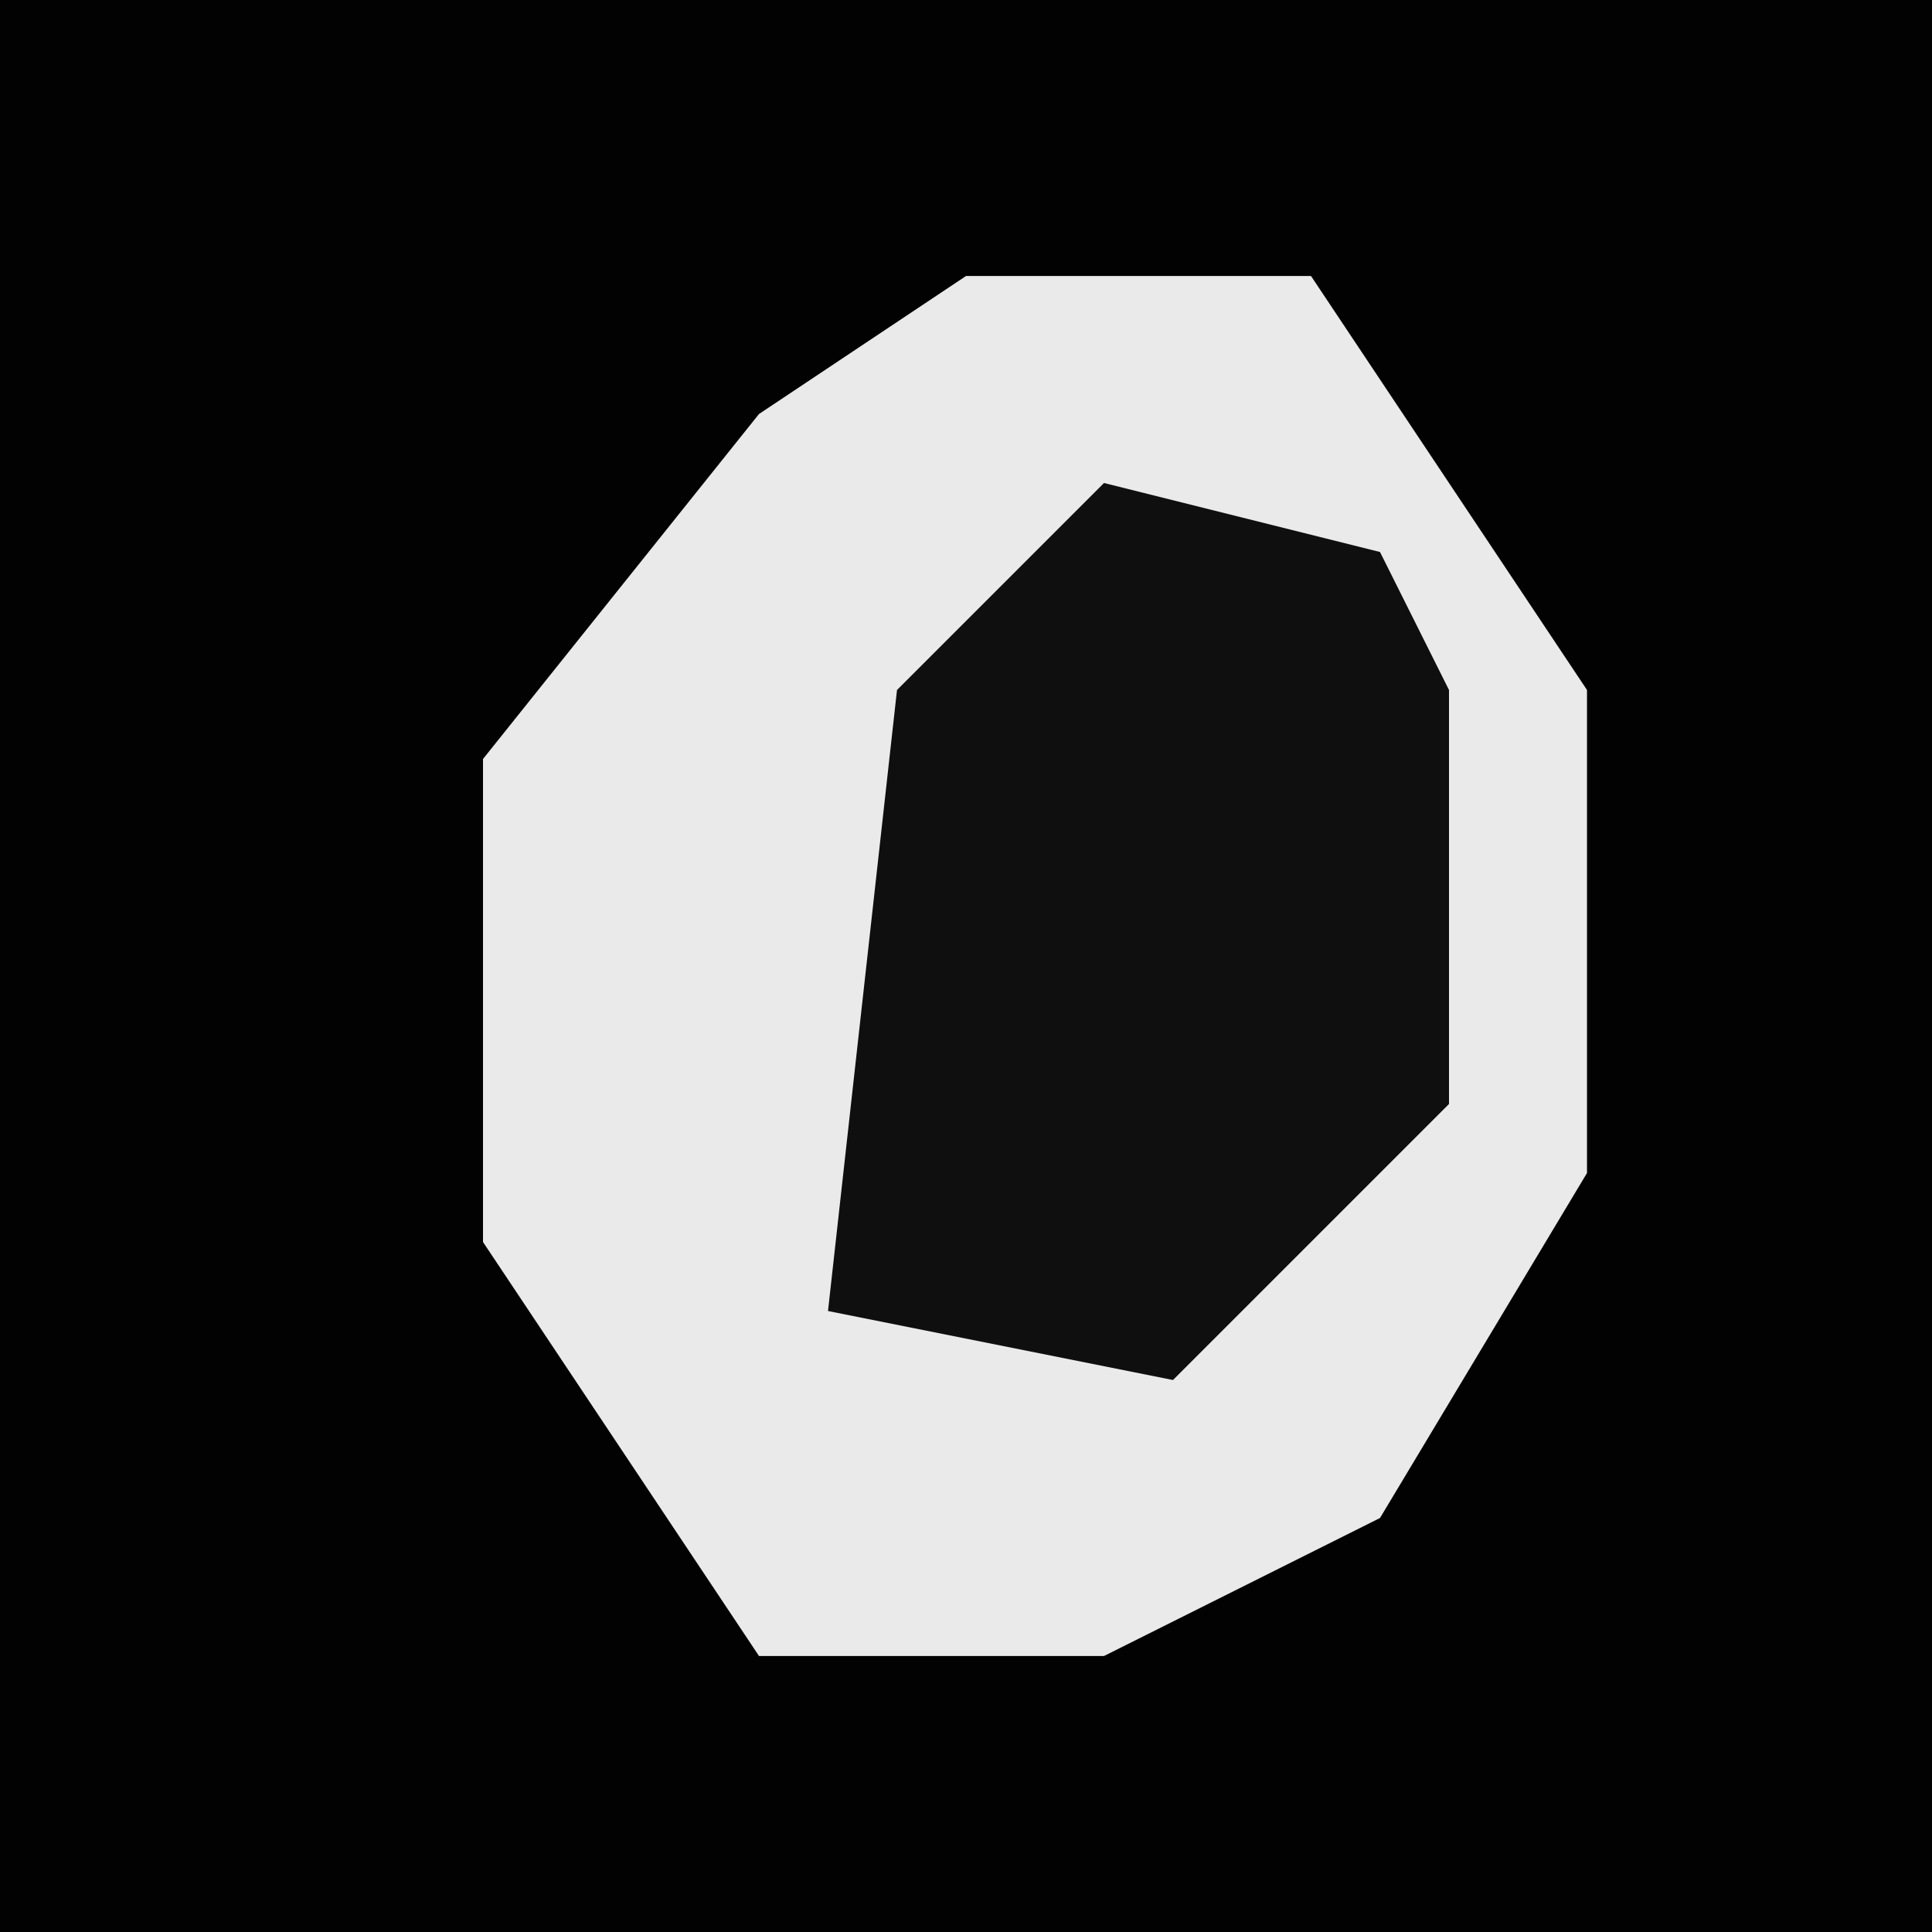 <?xml version="1.0" encoding="UTF-8"?>
<svg version="1.1" xmlns="http://www.w3.org/2000/svg" width="28" height="28">
<path d="M0,0 L28,0 L28,28 L0,28 Z " fill="#020202" transform="translate(0,0)"/>
<path d="M0,0 L5,0 L9,6 L9,13 L6,18 L2,20 L-3,20 L-7,14 L-7,7 L-3,2 Z " fill="#EAEAEA" transform="translate(14,4)"/>
<path d="M0,0 L4,1 L5,3 L5,9 L1,13 L-4,12 L-3,3 Z " fill="#0F0F0F" transform="translate(16,7)"/>
</svg>
